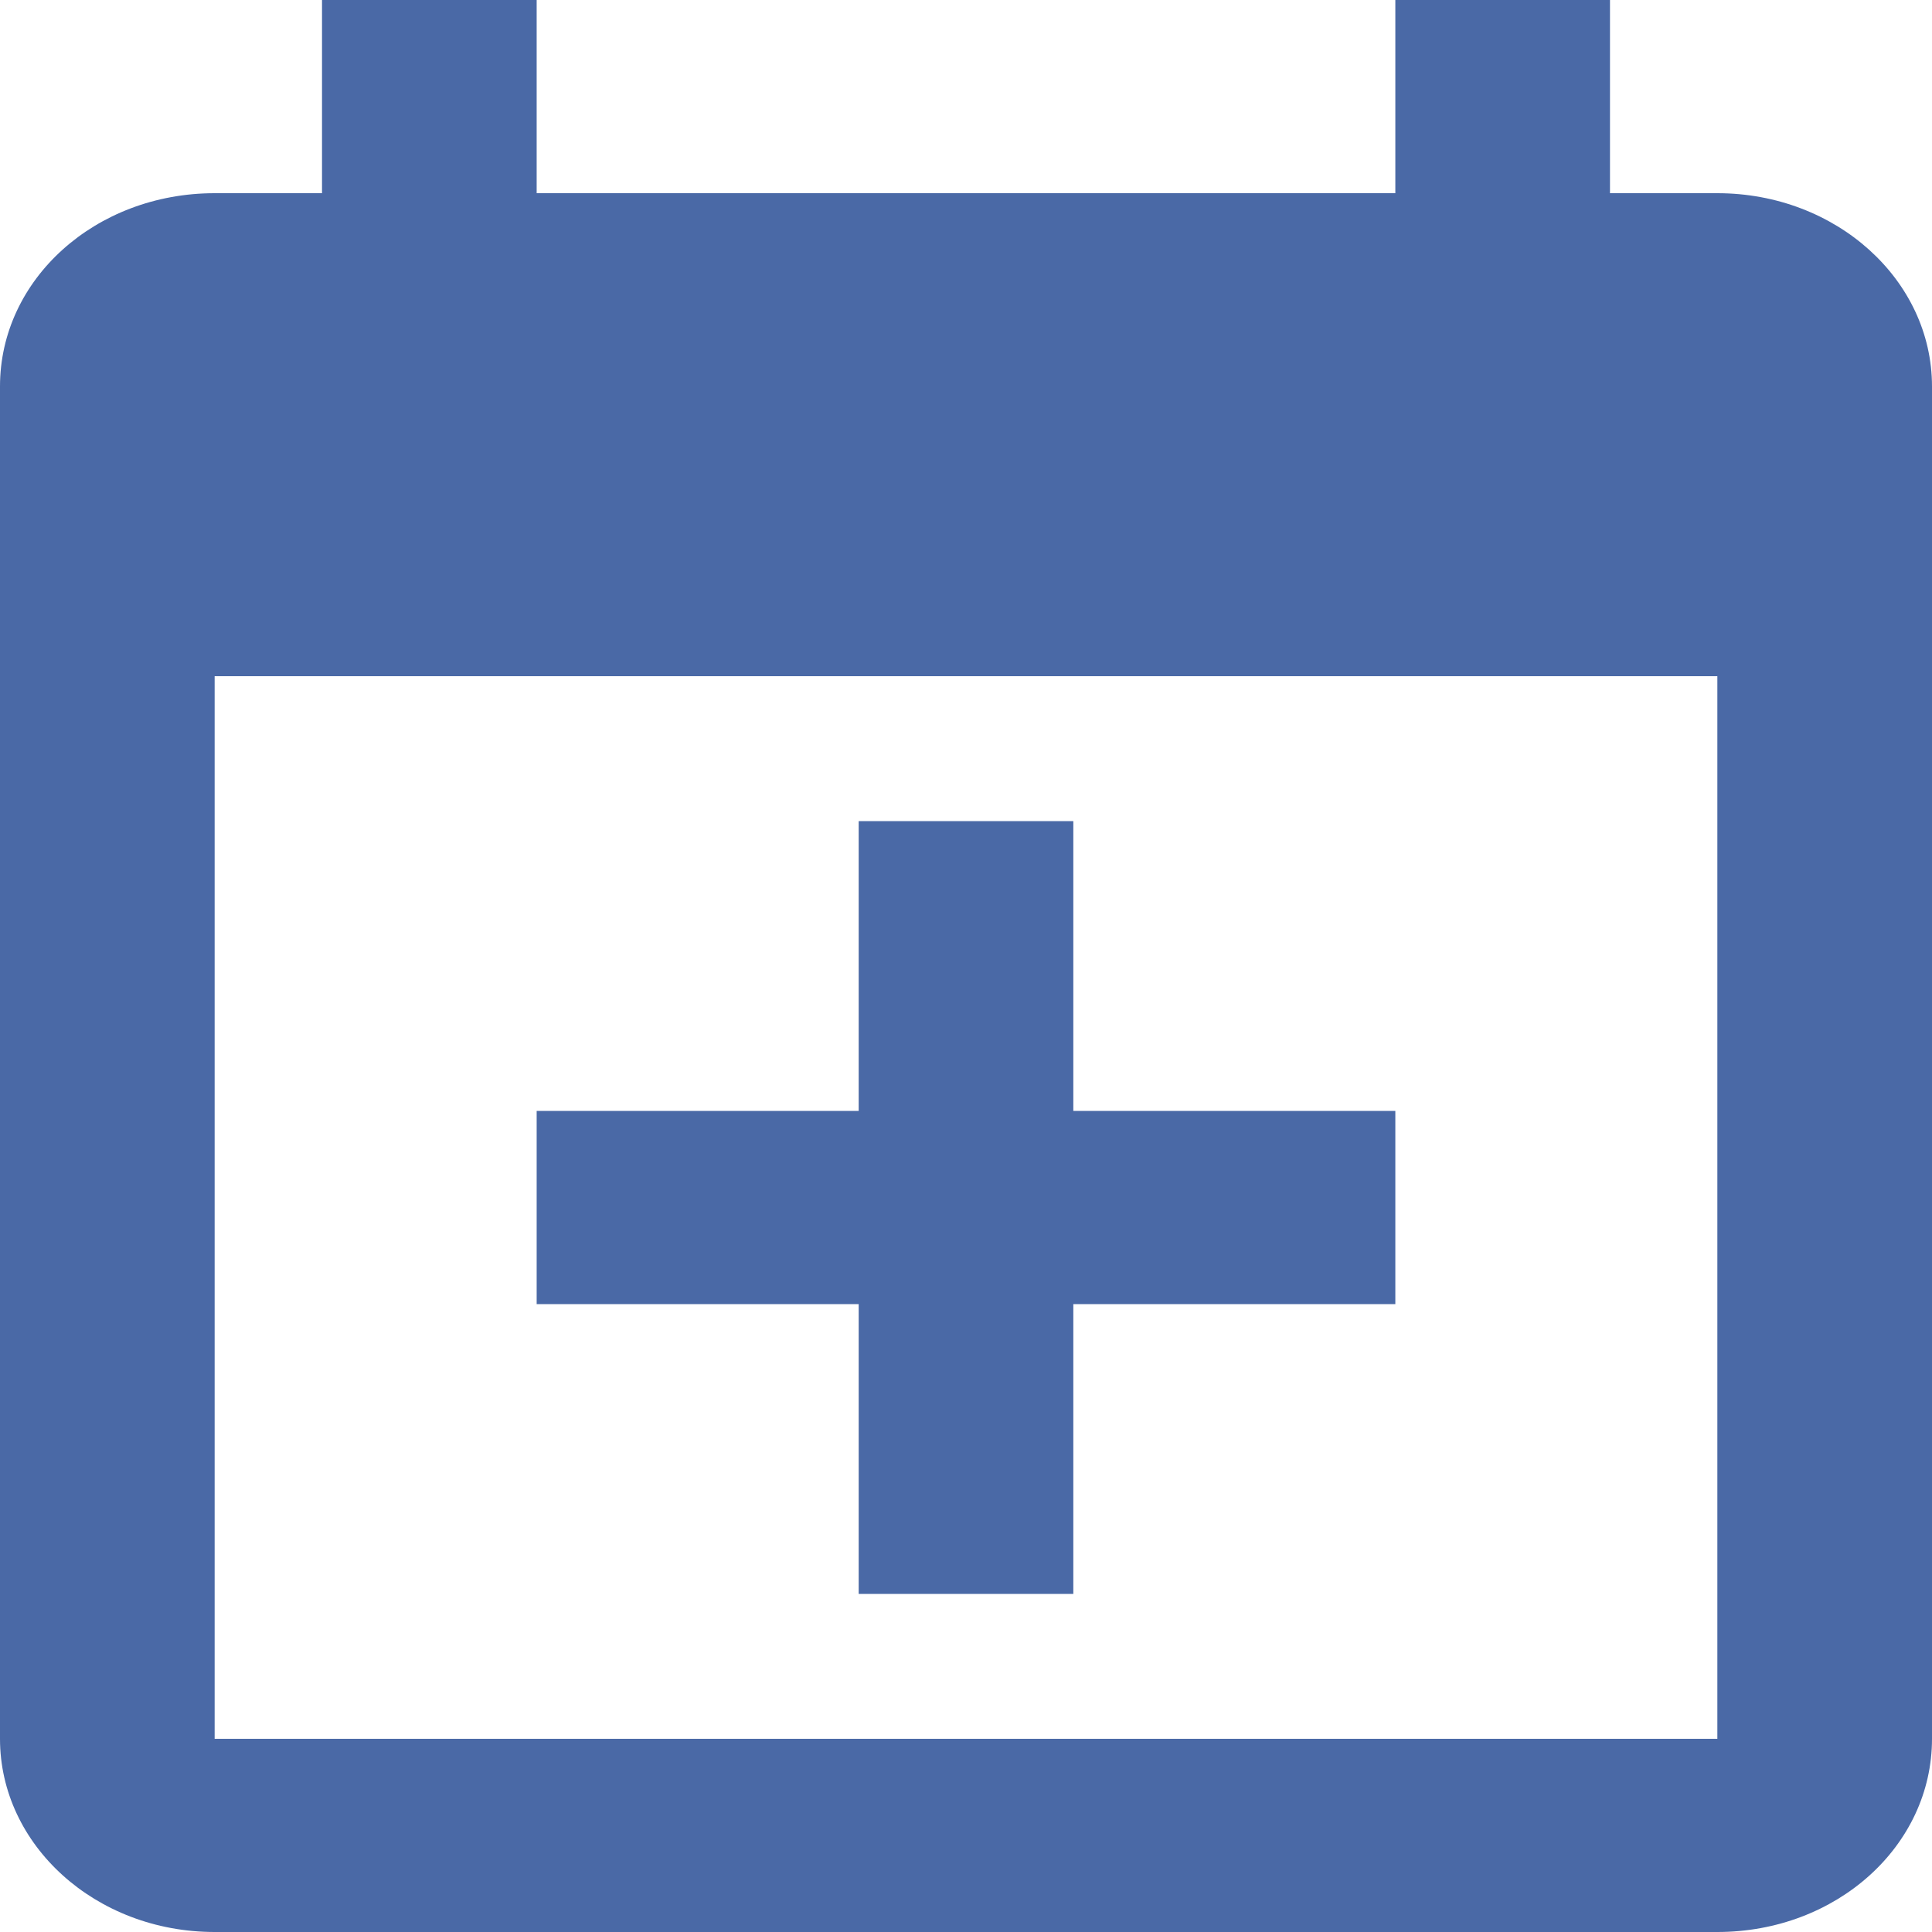 <svg width="40" height="40" viewBox="0 0 40 40" fill="none" xmlns="http://www.w3.org/2000/svg">
<path d="M35.556 36V14H4.444V36H35.556ZM28.889 0H33.333V4H35.556C38.022 4 40 5.8 40 8V36C40 38.22 38.022 40 35.556 40H4.444C1.978 40 0 38.2 0 36V8C0 5.78 1.978 4 4.444 4H6.667V0H11.111V4H28.889V0ZM17.778 17H22.222V23H28.889V27H22.222V33H17.778V27H11.111V23H17.778V17Z" fill="#4A69A6"/>
</svg>
